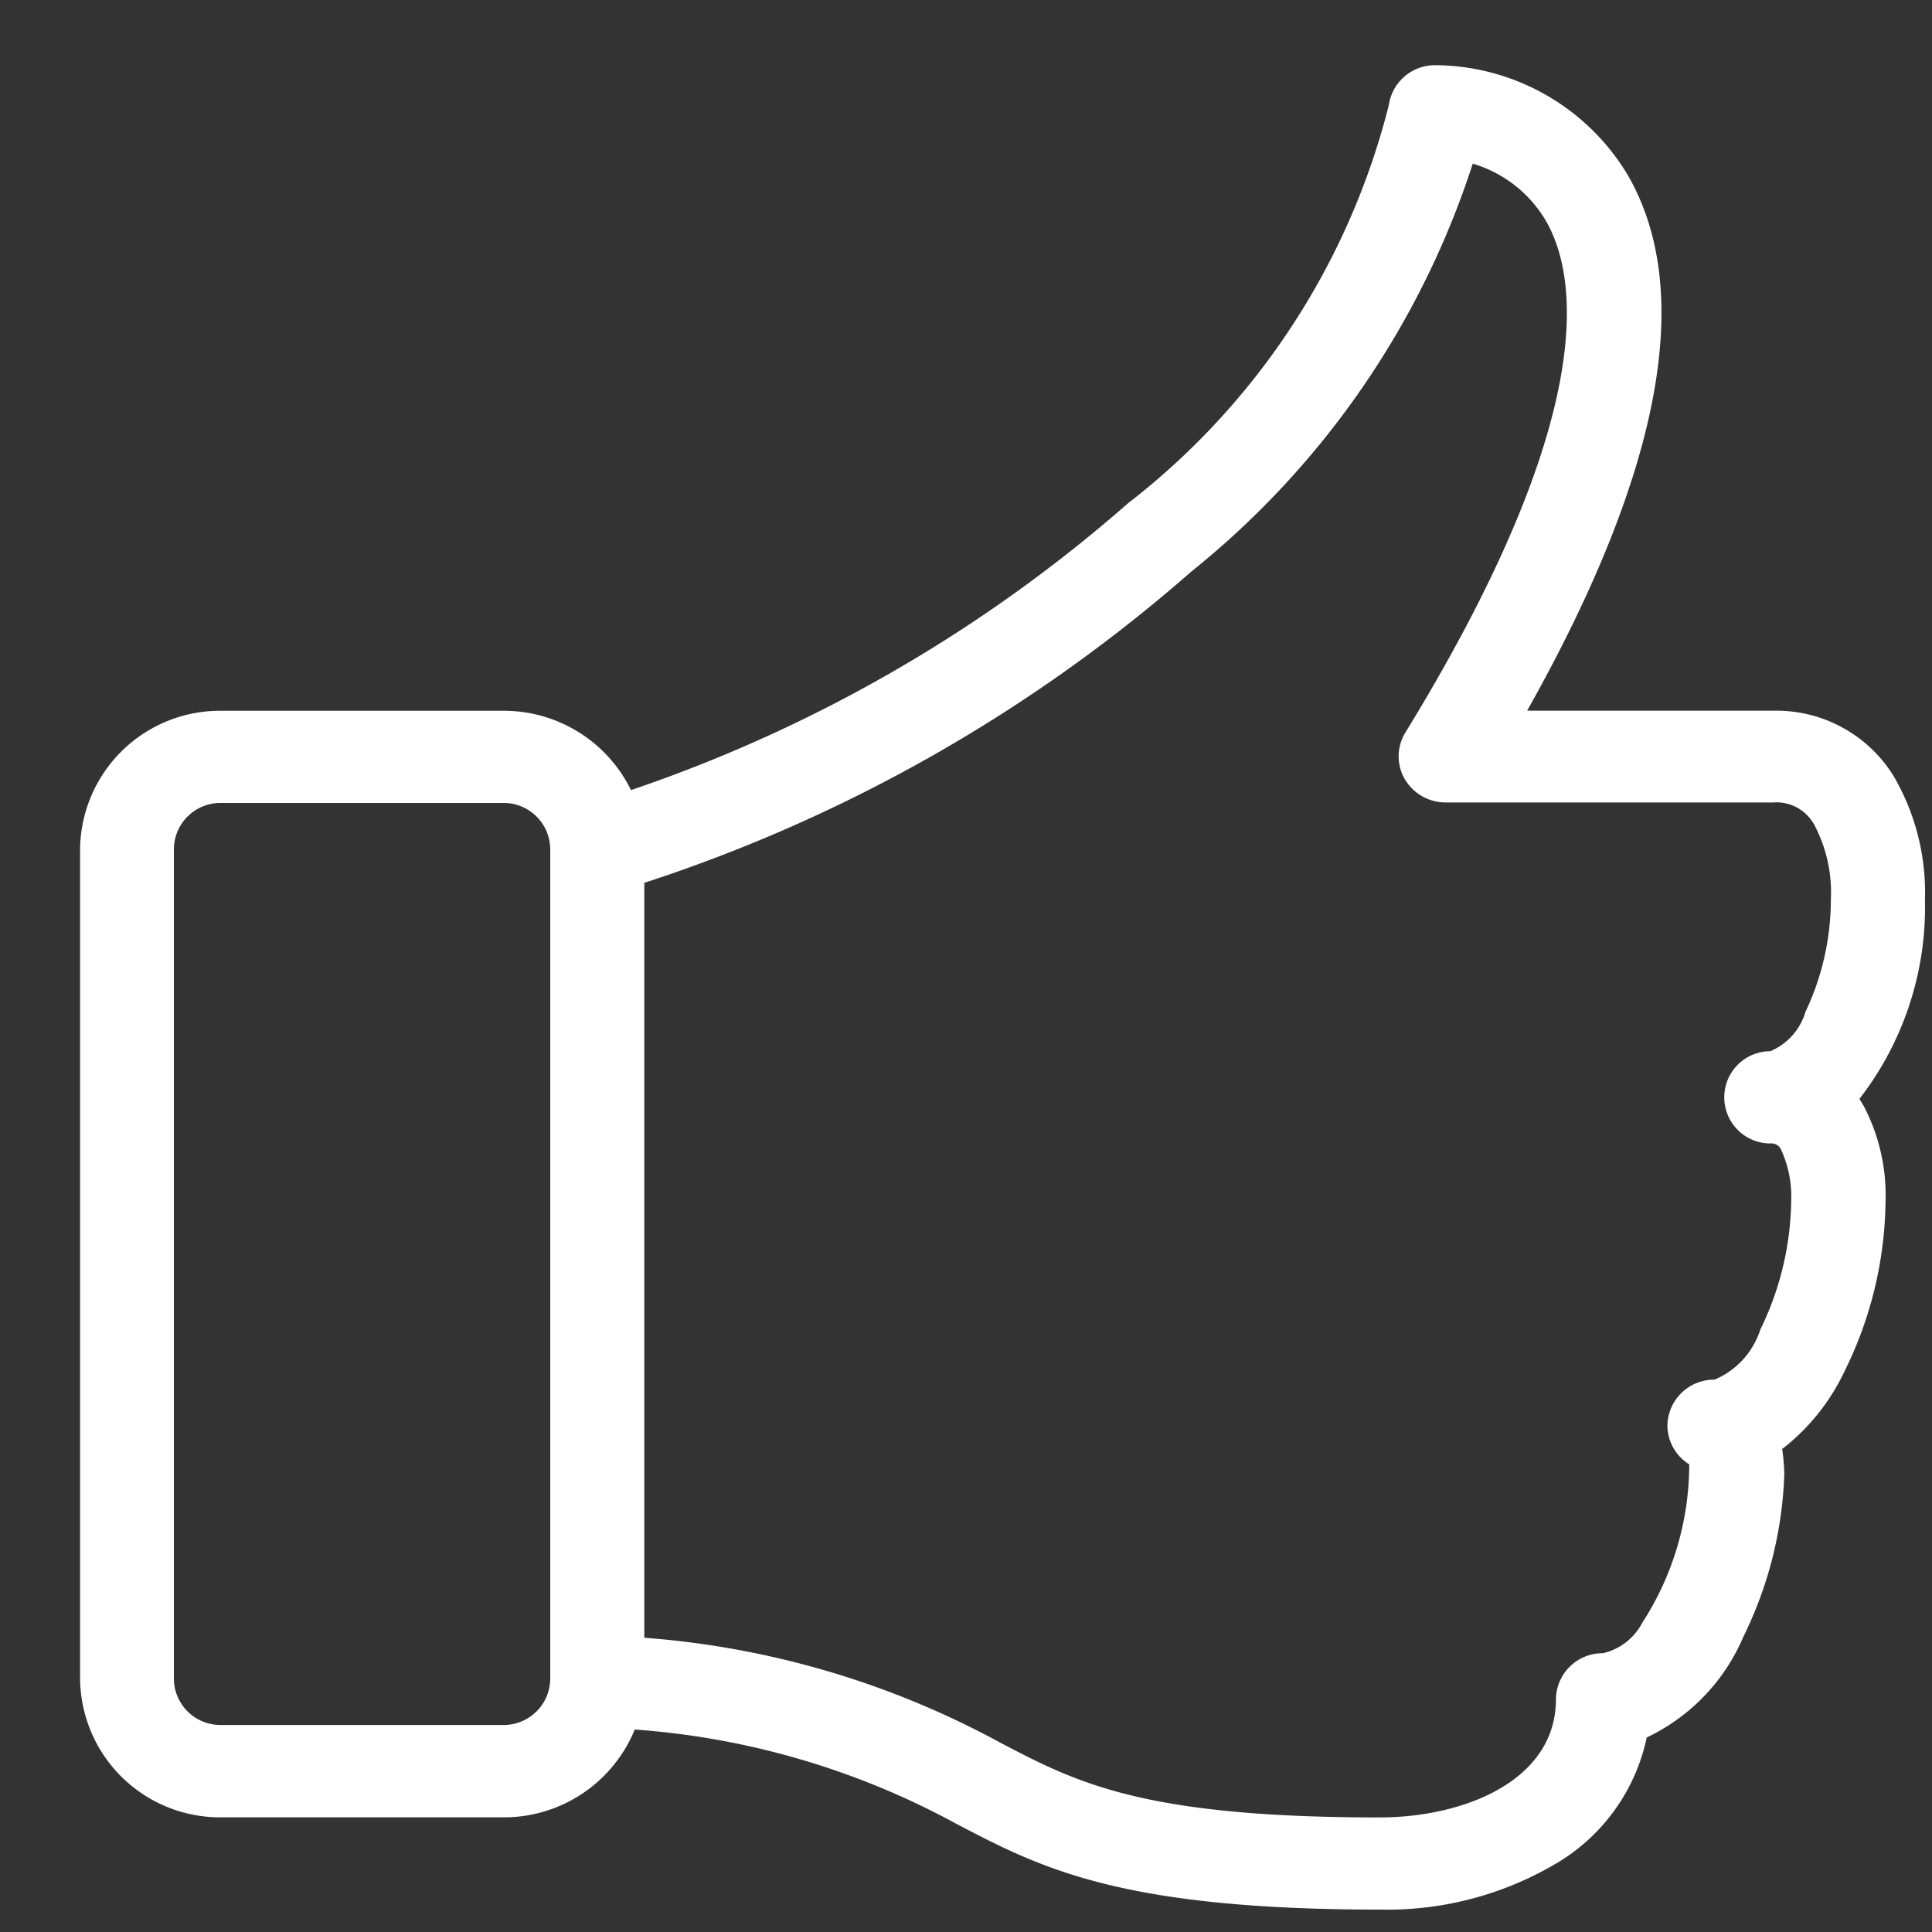 <svg xmlns="http://www.w3.org/2000/svg" width="20" height="20" viewBox="0 0 20 20">
  <rect x="0" y="0" width="20" height="20" fill="#333333" stroke="none"/>
<defs>
    <style>
      .cls-1 {
        fill: #fff;
        fill-rule: evenodd;
      }
    </style>
  </defs>
  <path id="_-e-148" data-name="-e-148" class="cls-1" d="M19.25,11.374a3.24,3.24,0,0,0,.677-2.061A2.392,2.392,0,0,0,19.6,8.029a1.429,1.429,0,0,0-1.245-.672H15.809C17.2,4.883,17.547,3.02,16.851,1.813A2.339,2.339,0,0,0,14.858.675a0.482,0.482,0,0,0-.481.413,7.537,7.537,0,0,1-2.7,4.122A15.212,15.212,0,0,1,6.532,8.179a1.465,1.465,0,0,0-1.321-.821H2.29A1.449,1.449,0,0,0,.829,8.79v8.591A1.449,1.449,0,0,0,2.29,18.813H5.211a1.463,1.463,0,0,0,1.36-.909A8.171,8.171,0,0,1,9.9,18.88c0.872,0.456,1.694.888,4.387,0.888a3.434,3.434,0,0,0,1.86-.5,1.991,1.991,0,0,0,.9-1.282,2.031,2.031,0,0,0,1-1.042,4.113,4.113,0,0,0,.424-1.681A2.087,2.087,0,0,0,18.449,15a2.21,2.21,0,0,0,.649-0.812,4.049,4.049,0,0,0,.421-1.743,1.993,1.993,0,0,0-.228-1l-0.038-.062h0ZM5.209,17.857H2.288A0.482,0.482,0,0,1,1.8,17.38V8.789a0.482,0.482,0,0,1,.487-0.477H5.209a0.482,0.482,0,0,1,.487.477v8.59h0A0.482,0.482,0,0,1,5.209,17.857Zm13.479-7.375a0.64,0.64,0,0,1-.361.4,0.477,0.477,0,1,0,0,.955,0.11,0.11,0,0,1,.115.074,1.164,1.164,0,0,1,.1.533,3.111,3.111,0,0,1-.319,1.319,0.84,0.84,0,0,1-.474.519,0.483,0.483,0,0,0-.488.477,0.476,0.476,0,0,0,.226.4A3.022,3.022,0,0,1,17,16.8a0.616,0.616,0,0,1-.406.314,0.482,0.482,0,0,0-.487.477c0,0.84-.947,1.223-1.827,1.223-2.447,0-3.133-.359-3.927-0.775A9.127,9.127,0,0,0,6.67,16.954V9.139a16.194,16.194,0,0,0,5.66-3.22,8.945,8.945,0,0,0,2.916-4.225,1.312,1.312,0,0,1,.756.59c0.326,0.563.569,2-1.454,5.3a0.47,0.47,0,0,0-.006.481,0.49,0.49,0,0,0,.424.242h3.392a0.446,0.446,0,0,1,.419.223,1.494,1.494,0,0,1,.176.778,2.719,2.719,0,0,1-.264,1.169h0Z"/>
</svg>
